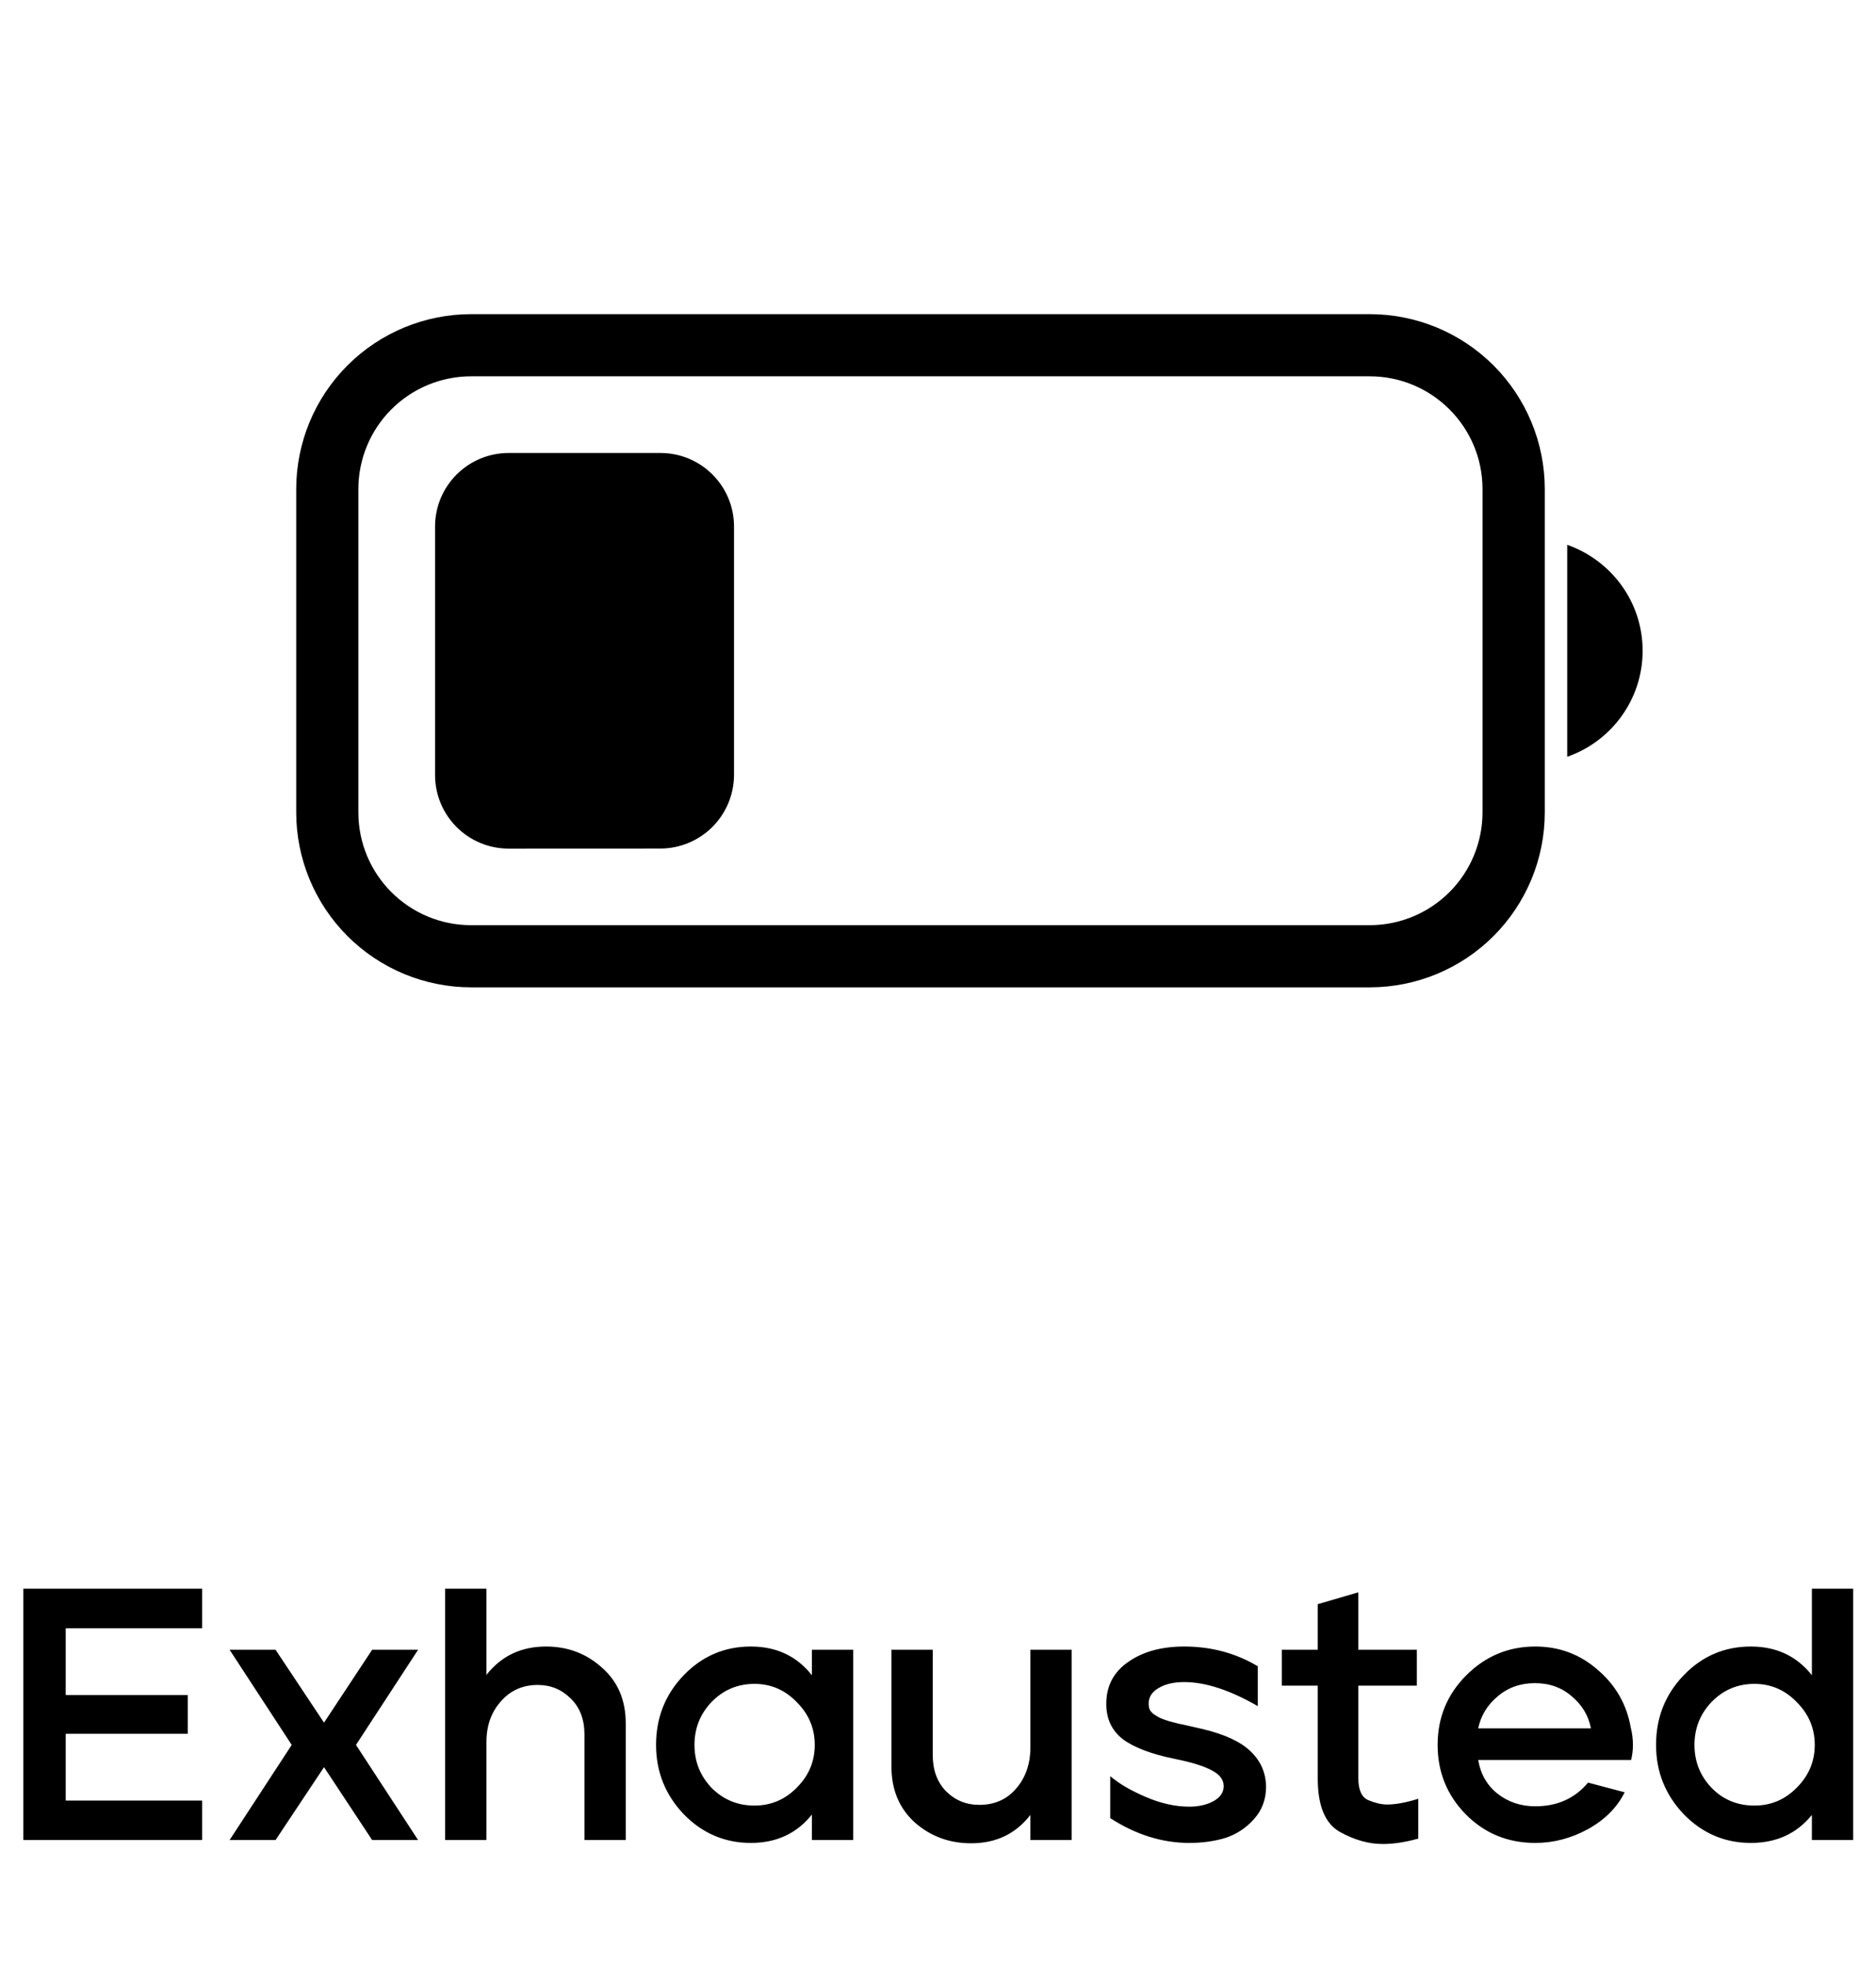 <svg width="209" height="219" viewBox="0 0 209 219" fill="none" xmlns="http://www.w3.org/2000/svg">
<path d="M52.5 110C47.328 110 42.368 107.946 38.711 104.289C35.054 100.632 33 95.672 33 90.5V54.5C33 49.328 35.054 44.368 38.711 40.711C42.368 37.054 47.328 35 52.5 35H152.6C157.772 35 162.732 37.054 166.389 40.711C170.046 44.368 172.1 49.328 172.1 54.5V90.5C172.1 95.672 170.046 100.632 166.389 104.289C162.732 107.946 157.772 110 152.6 110H52.5ZM39.925 54.5V90.506C39.925 97.45 45.55 103.075 52.494 103.075H152.6C155.932 103.072 159.126 101.746 161.482 99.39C163.837 97.033 165.161 93.838 165.163 90.506V54.494C165.163 47.556 159.537 41.931 152.6 41.925H52.494C50.843 41.924 49.208 42.249 47.683 42.88C46.158 43.511 44.772 44.437 43.605 45.605C42.437 46.772 41.511 48.158 40.88 49.683C40.249 51.208 39.924 52.843 39.925 54.494V54.5ZM56.663 94.544C54.489 94.544 52.405 93.68 50.869 92.144C49.332 90.607 48.469 88.523 48.469 86.35V58.663C48.469 54.138 52.138 50.469 56.663 50.469H73.588C78.112 50.469 81.775 54.138 81.775 58.663V86.344C81.767 88.514 80.901 90.594 79.366 92.129C77.831 93.663 75.752 94.529 73.581 94.537L56.663 94.544ZM174.6 60.694C179.531 62.444 183 67.069 183 72.5C183 77.931 179.531 82.556 174.688 84.281L174.6 84.306V60.694Z" fill="black"/>
<path d="M22.521 177V181.4H7.321V188.84H20.921V193.16H7.321V200.6H22.521V205H2.601V177H22.521ZM25.579 205L32.499 194.4L25.579 183.8H30.699L36.099 191.92L41.459 183.8H46.579L39.659 194.4L46.579 205H41.459L36.099 196.88L30.699 205H25.579ZM49.592 177H54.192V186.6C55.845 184.493 58.058 183.44 60.832 183.44C63.258 183.44 65.338 184.227 67.072 185.8C68.832 187.347 69.712 189.413 69.712 192V205H65.112V193.24C65.112 191.56 64.605 190.227 63.592 189.24C62.578 188.227 61.352 187.72 59.912 187.72C58.232 187.72 56.858 188.333 55.792 189.56C54.725 190.76 54.192 192.267 54.192 194.08V205H49.592V177ZM76.17 186.64C78.224 184.507 80.717 183.44 83.65 183.44C86.504 183.44 88.77 184.507 90.45 186.64V183.8H95.05V205H90.45V202.16C88.77 204.267 86.504 205.32 83.65 205.32C80.744 205.32 78.25 204.253 76.17 202.12C74.117 199.96 73.09 197.387 73.09 194.4C73.09 191.36 74.117 188.773 76.17 186.64ZM77.37 194.4C77.37 196.267 78.01 197.867 79.29 199.2C80.597 200.507 82.184 201.16 84.05 201.16C85.89 201.16 87.464 200.493 88.77 199.16C90.104 197.827 90.77 196.24 90.77 194.4C90.77 192.56 90.104 190.973 88.77 189.64C87.464 188.28 85.89 187.6 84.05 187.6C82.184 187.6 80.597 188.267 79.29 189.6C78.01 190.933 77.37 192.533 77.37 194.4ZM99.312 183.8H103.913V195.52C103.913 197.2 104.406 198.547 105.393 199.56C106.406 200.573 107.646 201.08 109.113 201.08C110.793 201.08 112.153 200.48 113.193 199.28C114.259 198.053 114.793 196.52 114.793 194.68V183.8H119.393V205H114.793V202.2C113.166 204.307 110.966 205.36 108.193 205.36C105.766 205.36 103.673 204.587 101.913 203.04C100.179 201.467 99.312 199.387 99.312 196.8V183.8ZM123.248 189.84C123.248 187.84 124.061 186.28 125.688 185.16C127.314 184.013 129.394 183.44 131.928 183.44C134.941 183.44 137.674 184.173 140.128 185.64V190.08C137.034 188.293 134.301 187.4 131.928 187.4C130.754 187.4 129.794 187.627 129.048 188.08C128.328 188.507 127.968 189.08 127.968 189.8C127.968 190.04 128.008 190.267 128.088 190.48C128.194 190.667 128.354 190.84 128.568 191C128.808 191.16 129.034 191.293 129.248 191.4C129.488 191.507 129.821 191.627 130.248 191.76C130.674 191.867 131.034 191.96 131.328 192.04C131.621 192.093 132.048 192.187 132.608 192.32C133.194 192.453 133.661 192.56 134.008 192.64C136.461 193.227 138.234 194.053 139.328 195.12C140.448 196.187 141.021 197.493 141.048 199.04C141.048 200.48 140.594 201.693 139.688 202.68C138.808 203.667 137.754 204.36 136.528 204.76C135.301 205.133 133.954 205.32 132.488 205.32C129.474 205.32 126.541 204.4 123.688 202.56V197.88C124.648 198.707 125.968 199.48 127.648 200.2C129.328 200.92 130.941 201.28 132.488 201.28C133.528 201.28 134.421 201.08 135.168 200.68C135.941 200.253 136.328 199.693 136.328 199C136.328 198.28 135.888 197.693 135.008 197.24C134.128 196.76 132.754 196.333 130.888 195.96C128.274 195.427 126.341 194.693 125.088 193.76C123.861 192.8 123.248 191.493 123.248 189.84ZM142.808 187.8V183.8H146.808V178.72L151.328 177.4V183.8H157.848V187.8H151.328V198.12C151.328 199.427 151.702 200.24 152.448 200.56C153.222 200.88 153.915 201.04 154.528 201.04C155.488 201.04 156.648 200.827 158.008 200.4V204.84C156.568 205.24 155.248 205.44 154.048 205.44C152.475 205.44 150.875 204.987 149.248 204.08C147.622 203.147 146.808 201.173 146.808 198.16V187.8H142.808ZM163.361 186.64C165.494 184.507 168.054 183.44 171.041 183.44C173.707 183.44 176.027 184.307 178.001 186.04C180.001 187.747 181.227 189.893 181.681 192.48C181.841 193.12 181.921 193.76 181.921 194.4C181.921 194.96 181.854 195.52 181.721 196.08H164.681C164.947 197.653 165.667 198.907 166.841 199.84C168.041 200.773 169.441 201.24 171.041 201.24C173.494 201.24 175.454 200.36 176.921 198.6L181.001 199.68C180.147 201.387 178.774 202.76 176.881 203.8C175.014 204.813 173.067 205.32 171.041 205.32C167.974 205.32 165.387 204.253 163.281 202.12C161.201 199.987 160.161 197.413 160.161 194.4C160.161 191.36 161.227 188.773 163.361 186.64ZM164.681 192.56H177.241C176.974 191.147 176.267 189.96 175.121 189C174.001 188.013 172.627 187.52 171.001 187.52C169.374 187.52 167.987 188.013 166.841 189C165.694 189.96 164.974 191.147 164.681 192.56ZM187.577 186.64C189.63 184.507 192.123 183.44 195.057 183.44C197.91 183.44 200.177 184.507 201.857 186.64V177H206.457V205H201.857V202.2C200.177 204.28 197.91 205.32 195.057 205.32C192.15 205.32 189.657 204.253 187.577 202.12C185.523 199.96 184.497 197.387 184.497 194.4C184.497 191.36 185.523 188.773 187.577 186.64ZM188.777 194.4C188.777 196.267 189.417 197.867 190.697 199.2C191.977 200.507 193.563 201.16 195.457 201.16C197.297 201.16 198.87 200.493 200.177 199.16C201.51 197.827 202.177 196.24 202.177 194.4C202.177 192.56 201.51 190.973 200.177 189.64C198.87 188.28 197.297 187.6 195.457 187.6C193.59 187.6 192.003 188.267 190.697 189.6C189.417 190.933 188.777 192.533 188.777 194.4Z" fill="black"/>
</svg>
